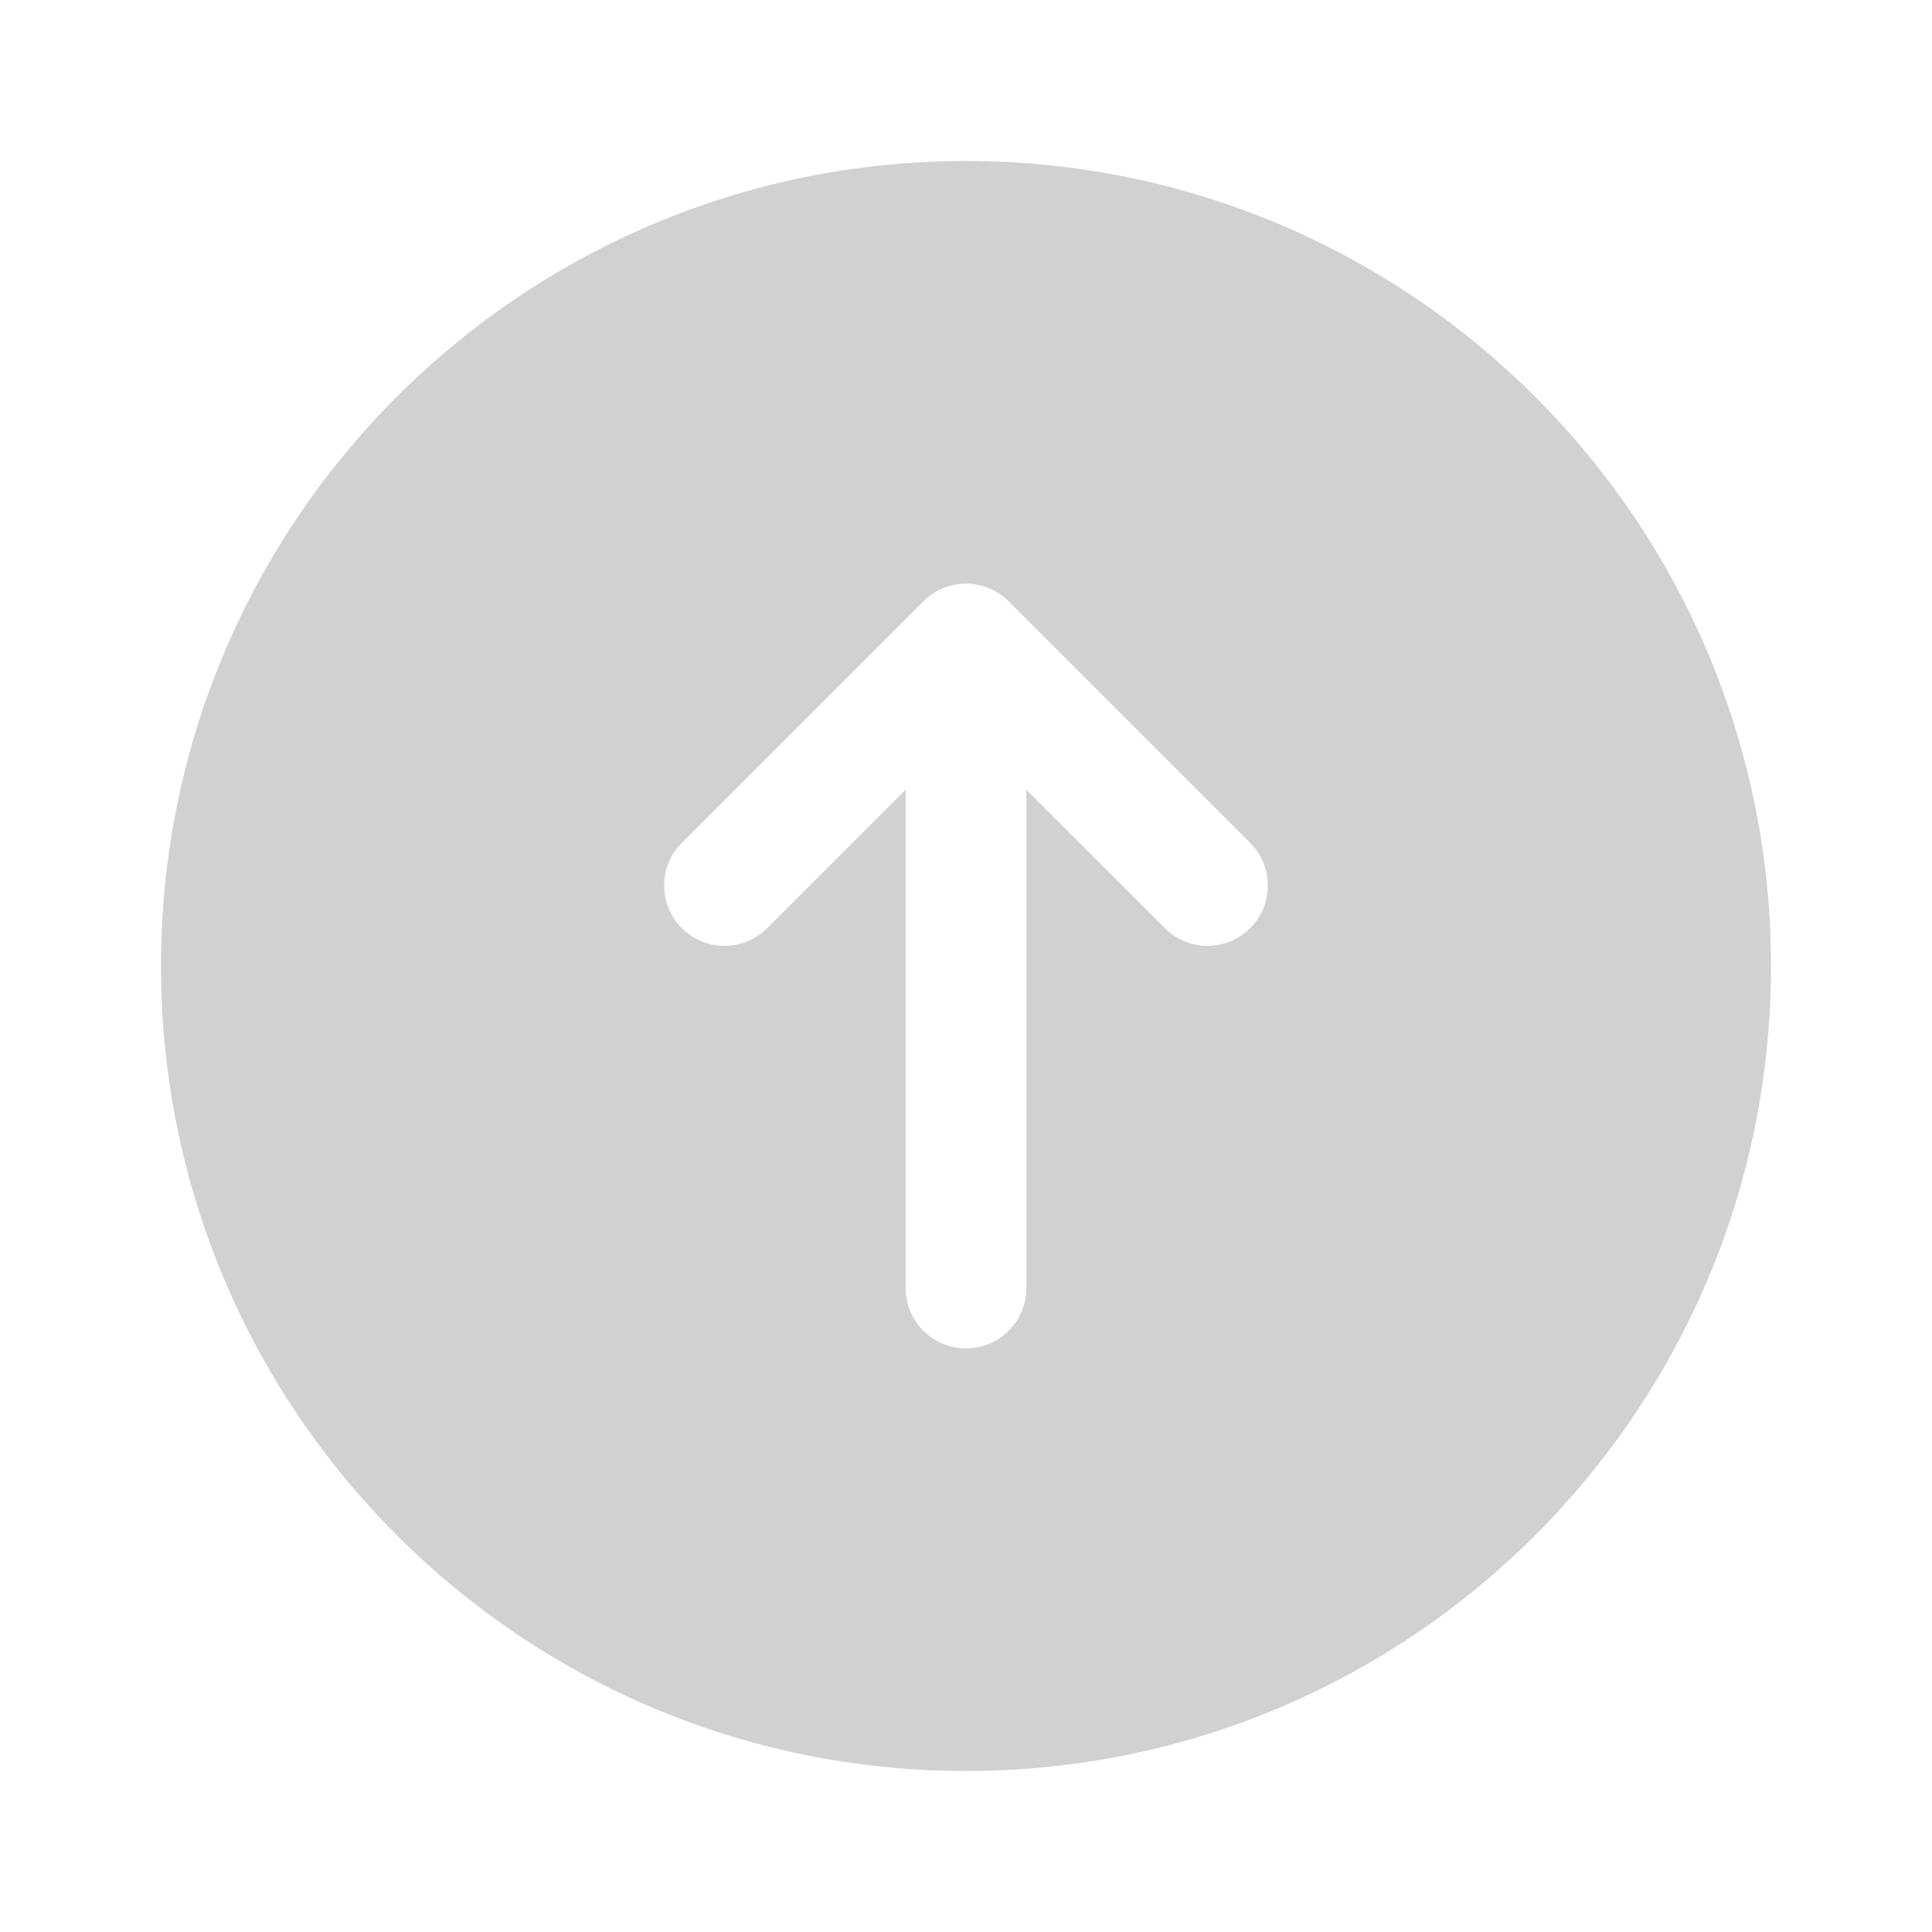 <svg width="24" height="24" viewBox="0 0 24 24" fill="none" xmlns="http://www.w3.org/2000/svg">
<path d="M12 2C17.523 2 22 6.477 22 12C22 17.523 17.523 22 12 22C6.477 22 2 17.523 2 12C2 6.477 6.477 2 12 2ZM12.53 7.47C12.237 7.177 11.763 7.177 11.47 7.47L8.47 10.47C8.177 10.763 8.177 11.237 8.47 11.53C8.763 11.823 9.237 11.823 9.53 11.53L11.25 9.811V16C11.25 16.414 11.586 16.75 12 16.75C12.414 16.75 12.75 16.414 12.75 16V9.811L14.47 11.53C14.763 11.823 15.237 11.823 15.53 11.53C15.823 11.237 15.823 10.763 15.53 10.47L12.53 7.47Z" fill="#D1D1D1"/>
</svg>
